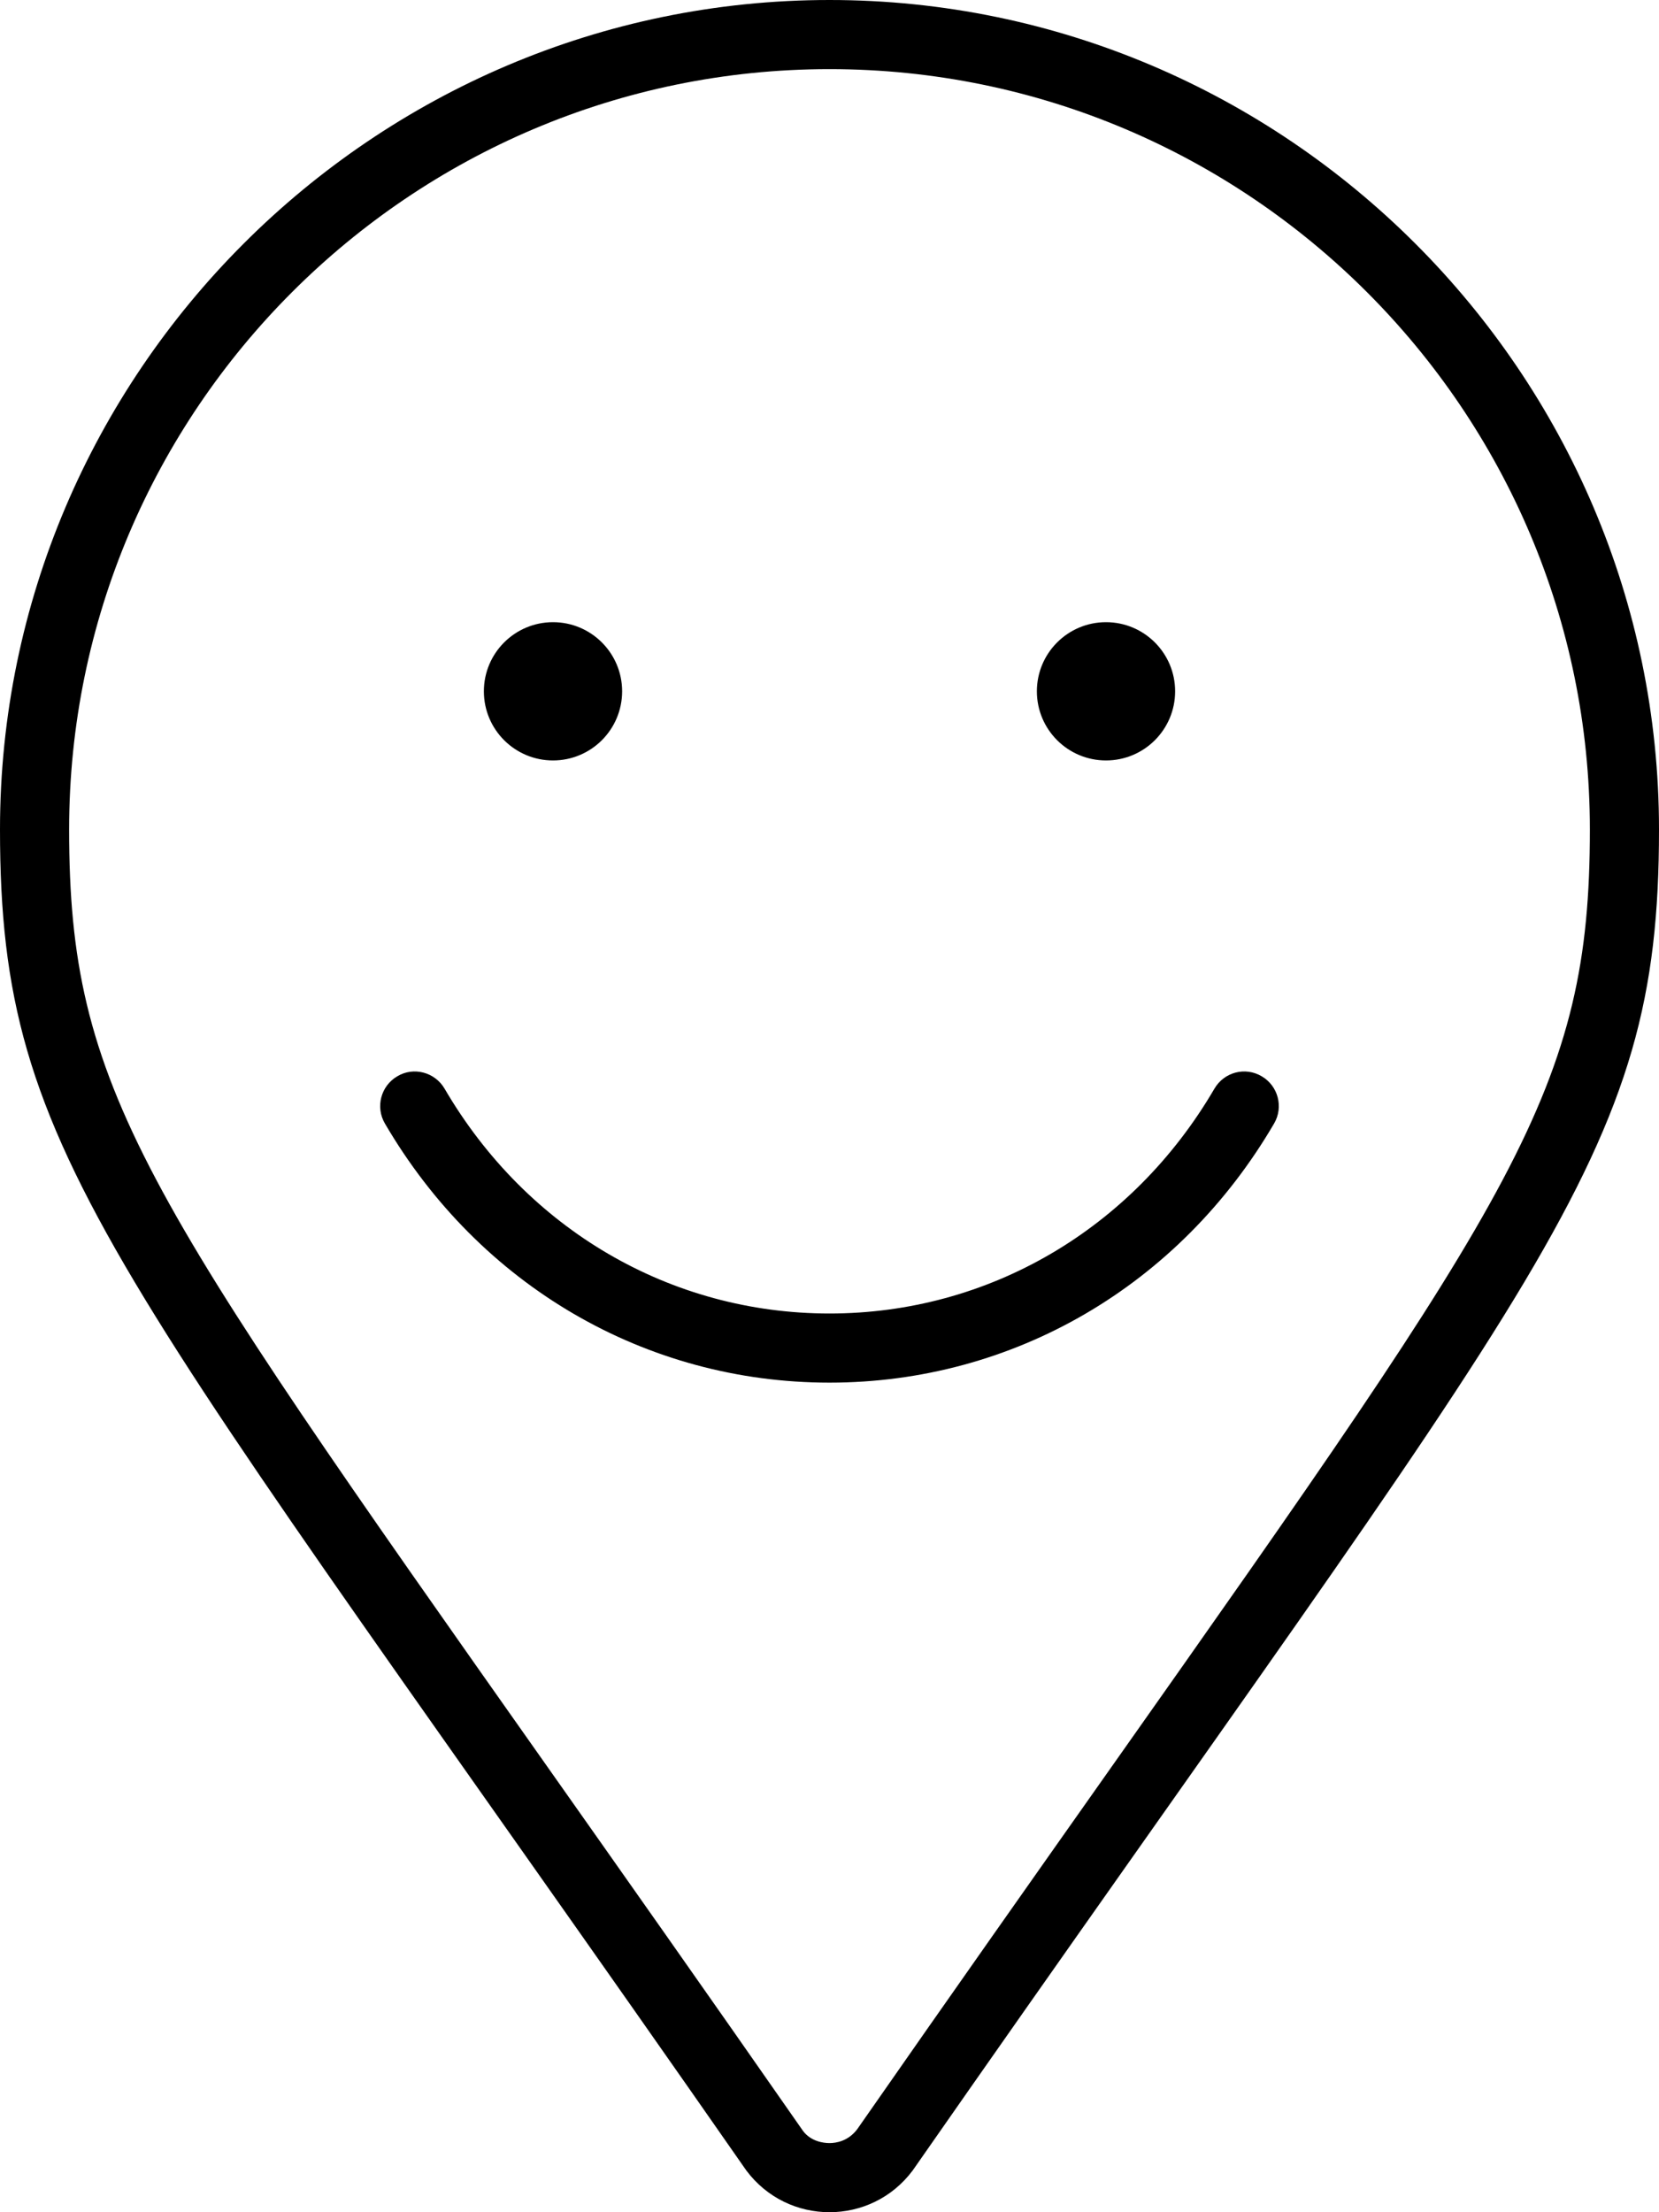<svg xmlns="http://www.w3.org/2000/svg"
     viewBox="0 0 384 512"><!-- Font Awesome Pro 6.0.0-alpha2 by @fontawesome - https://fontawesome.com License - https://fontawesome.com/license (Commercial License) -->
    <path d="M192 0C86.375 0 0 86.367 0 191.988C0 268.734 25.625 291.23 172.75 502.344C177.562 508.781 184.781 512 192 512S206.438 508.781 211.25 502.344C358.375 291.23 384 268.734 384 191.988C384 86.367 297.625 0 192 0ZM198.436 492.762C196.33 495.578 193.5 496 192 496S187.67 495.578 185.877 493.195C163.381 460.914 143.723 433.039 126.561 408.703C32.881 275.871 16 251.934 16 191.988C16 94.949 94.953 16 192 16S368 94.949 368 191.988C368 251.934 351.121 275.871 257.441 408.703C240.277 433.039 220.619 460.914 198.436 492.762ZM128 176C136.838 176 144 168.836 144 160S136.838 144 128 144C119.164 144 112 151.164 112 160S119.164 176 128 176ZM256 176C264.838 176 272 168.836 272 160S264.838 144 256 144C247.164 144 240 151.164 240 160S247.164 176 256 176ZM281.094 251.969C262.062 284.547 228.766 304 192 304S121.938 284.547 102.906 251.969C100.672 248.141 95.734 246.828 91.969 249.094C88.156 251.312 86.859 256.219 89.094 260.031C111.016 297.578 149.484 320 192 320S272.984 297.578 294.906 260.031C297.141 256.219 295.844 251.313 292.031 249.094C288.203 246.828 283.328 248.141 281.094 251.969Z"/>
</svg>